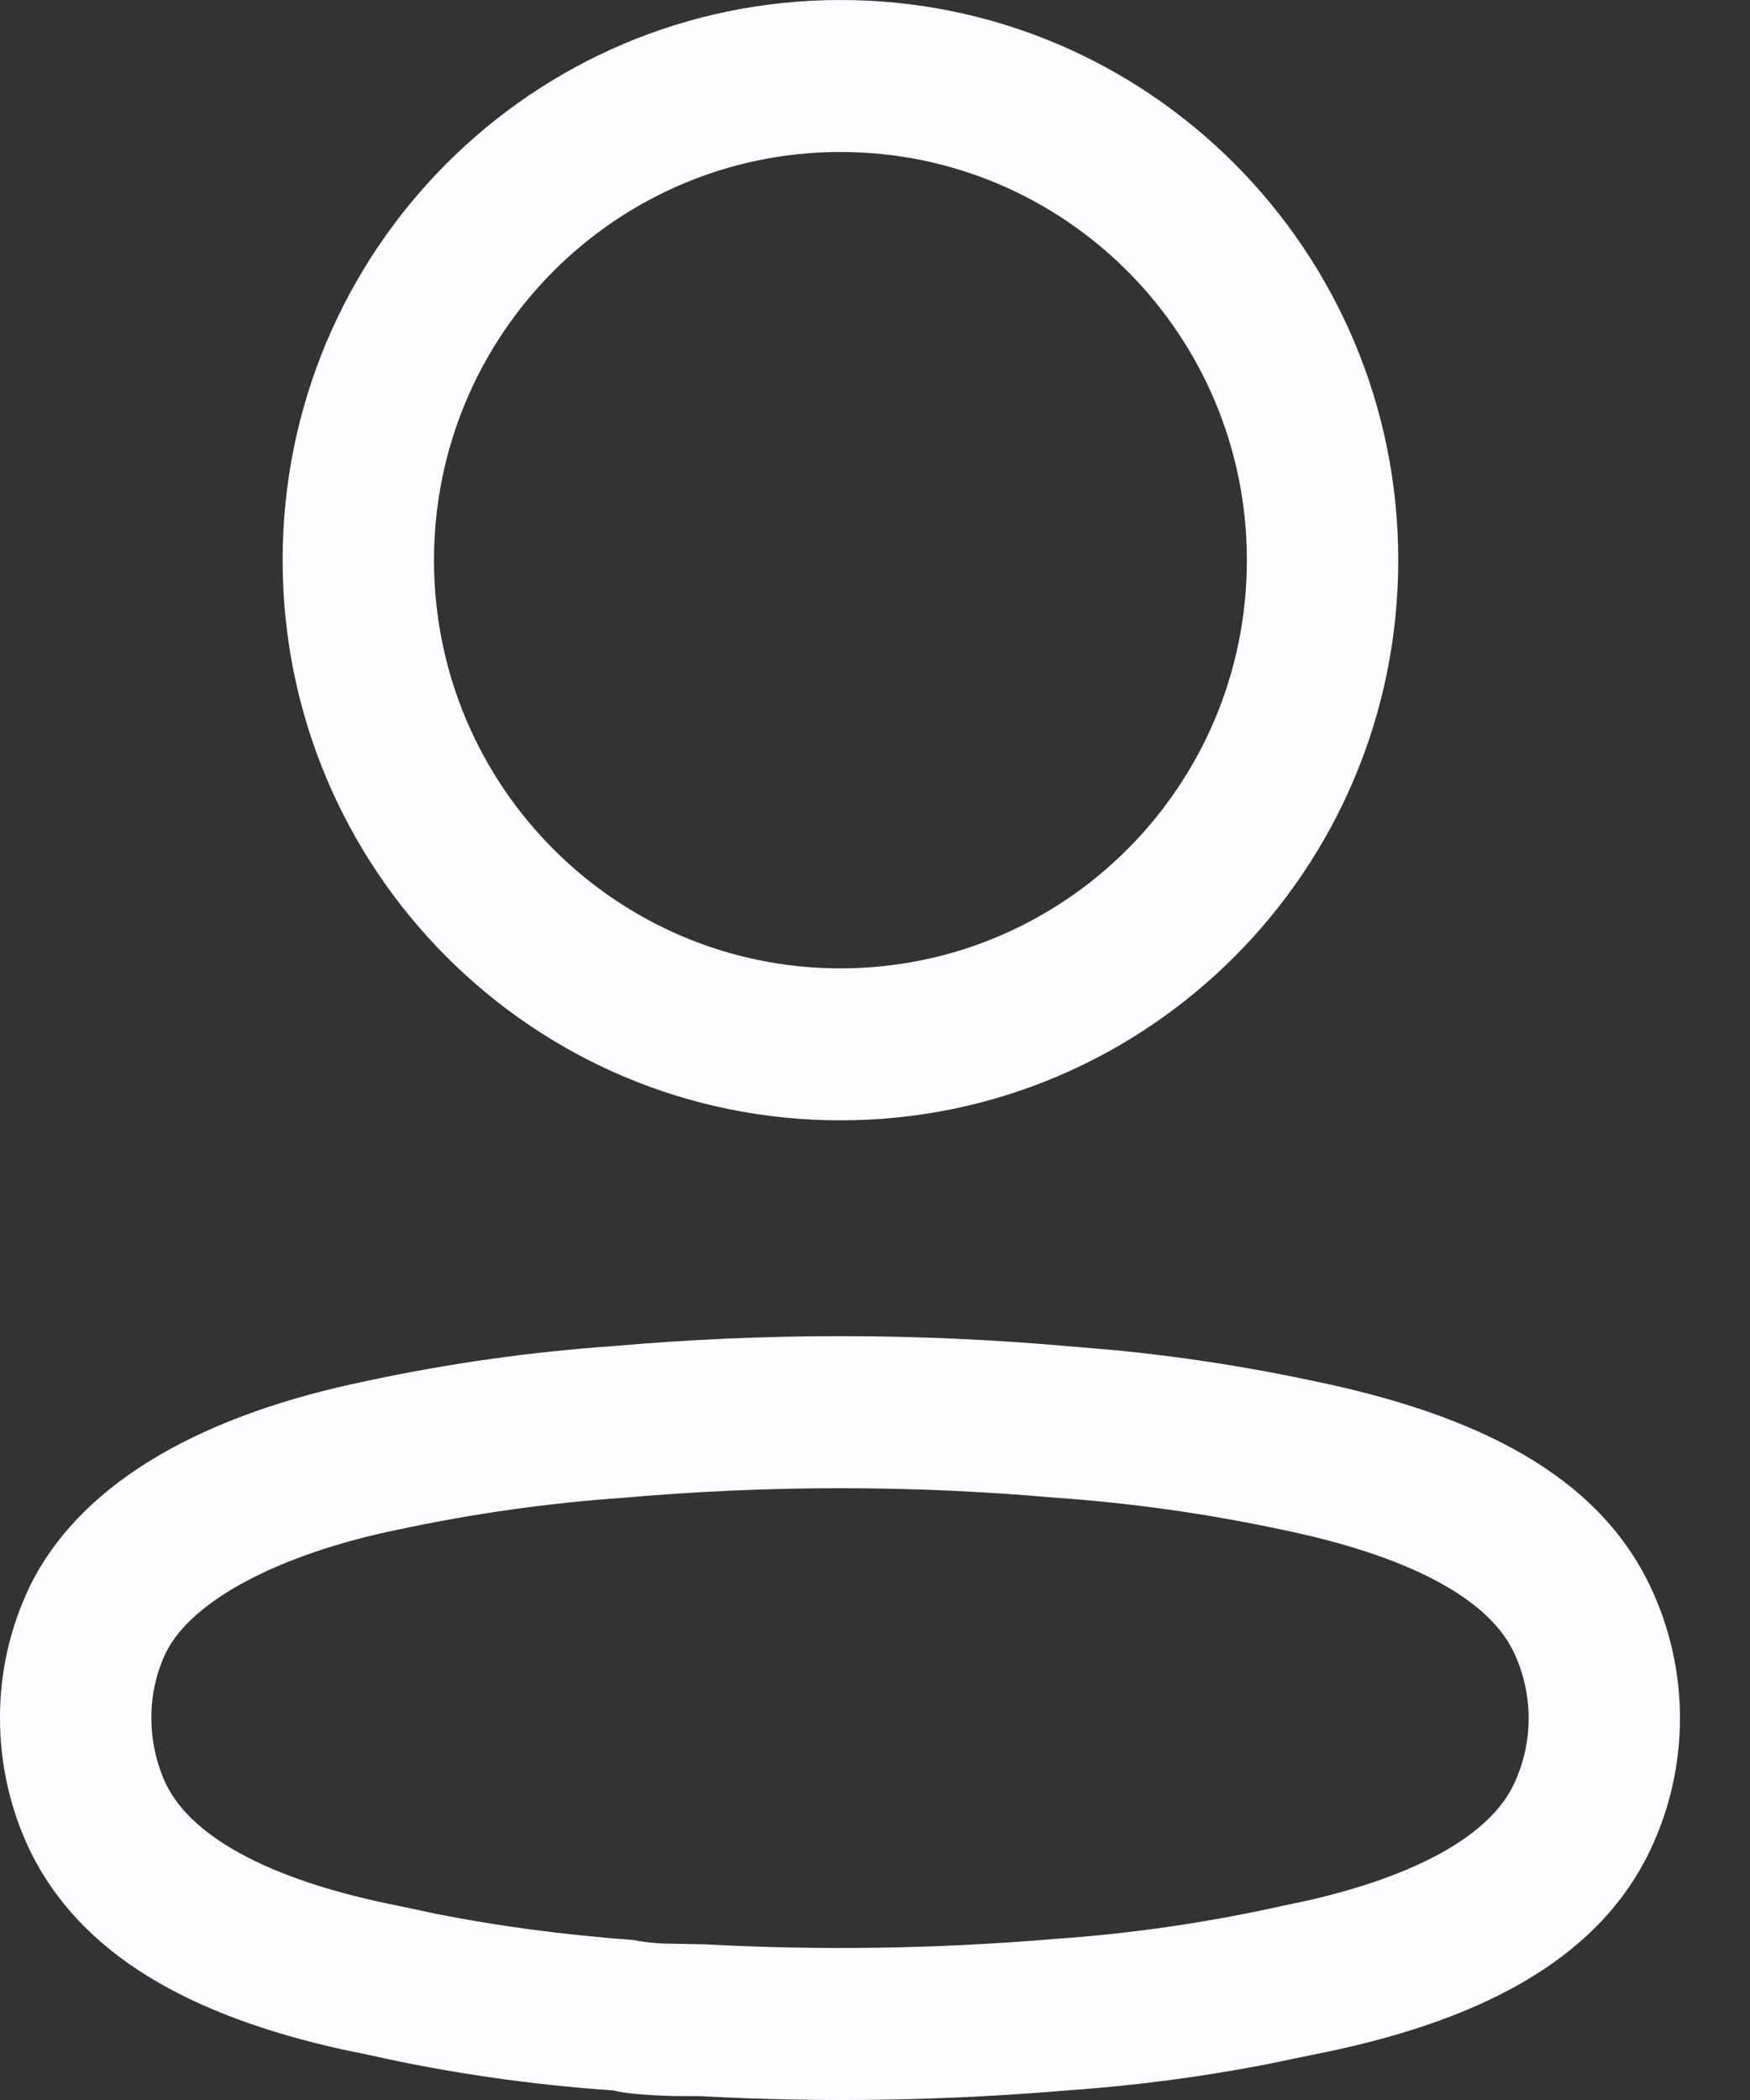 <svg width="20" height="24" viewBox="0 0 20 24" fill="none" xmlns="http://www.w3.org/2000/svg">
<rect x="0" y="0" width="20" height="24" fill="#333333" stroke="none"/>
<path fill-rule="evenodd" clip-rule="evenodd" d="M9.605 0C6.084 0 3.23 2.866 3.23 6.402C3.23 9.938 6.084 12.804 9.605 12.804C13.126 12.804 15.98 9.938 15.98 6.402C15.98 2.866 13.126 0 9.605 0ZM9.605 1.737C12.171 1.737 14.25 3.826 14.25 6.402C14.25 8.979 12.171 11.067 9.605 11.067C7.04 11.067 4.96 8.979 4.96 6.402C4.96 3.826 7.04 1.737 9.605 1.737ZM6.996 15.385C6.063 15.45 5.119 15.583 4.189 15.783C2.393 16.152 0.956 16.892 0.345 18.12C0.114 18.6 -0.002 19.114 2.4354e-05 19.635C-0.001 20.152 0.114 20.667 0.337 21.138C0.924 22.352 2.193 23.04 3.907 23.421L4.215 23.485C5.12 23.689 6.063 23.826 7.013 23.891C7.094 23.915 7.287 23.937 7.498 23.947L7.671 23.954C7.76 23.956 7.861 23.956 8.011 23.956C9.377 24.032 10.792 24.01 12.201 23.89C12.952 23.838 13.708 23.74 14.457 23.596L15.018 23.48C16.869 23.115 18.255 22.42 18.862 21.14C19.312 20.189 19.312 19.086 18.863 18.135C18.257 16.858 16.888 16.169 15.004 15.781C14.265 15.623 13.513 15.506 12.757 15.432L12.204 15.385C10.471 15.232 8.729 15.232 6.996 15.385ZM12.052 17.116L12.068 17.117C12.936 17.178 13.799 17.3 14.65 17.482C16.05 17.77 17 18.248 17.3 18.882C17.527 19.36 17.527 19.915 17.3 20.393C17.02 20.985 16.166 21.443 14.933 21.723L14.663 21.78C13.795 21.973 12.935 22.098 12.069 22.158C10.726 22.272 9.39 22.293 8.058 22.221L7.585 22.212C7.454 22.206 7.344 22.193 7.241 22.172C6.43 22.111 5.701 22.014 4.992 21.874L4.569 21.784C3.165 21.509 2.207 21.029 1.896 20.387C1.788 20.156 1.73 19.896 1.73 19.633C1.729 19.371 1.786 19.117 1.897 18.885C2.2 18.279 3.215 17.756 4.543 17.483C5.401 17.299 6.264 17.177 7.132 17.117C8.779 16.972 10.421 16.972 12.052 17.116Z" fill="#FBFCFF"/>
</svg>
